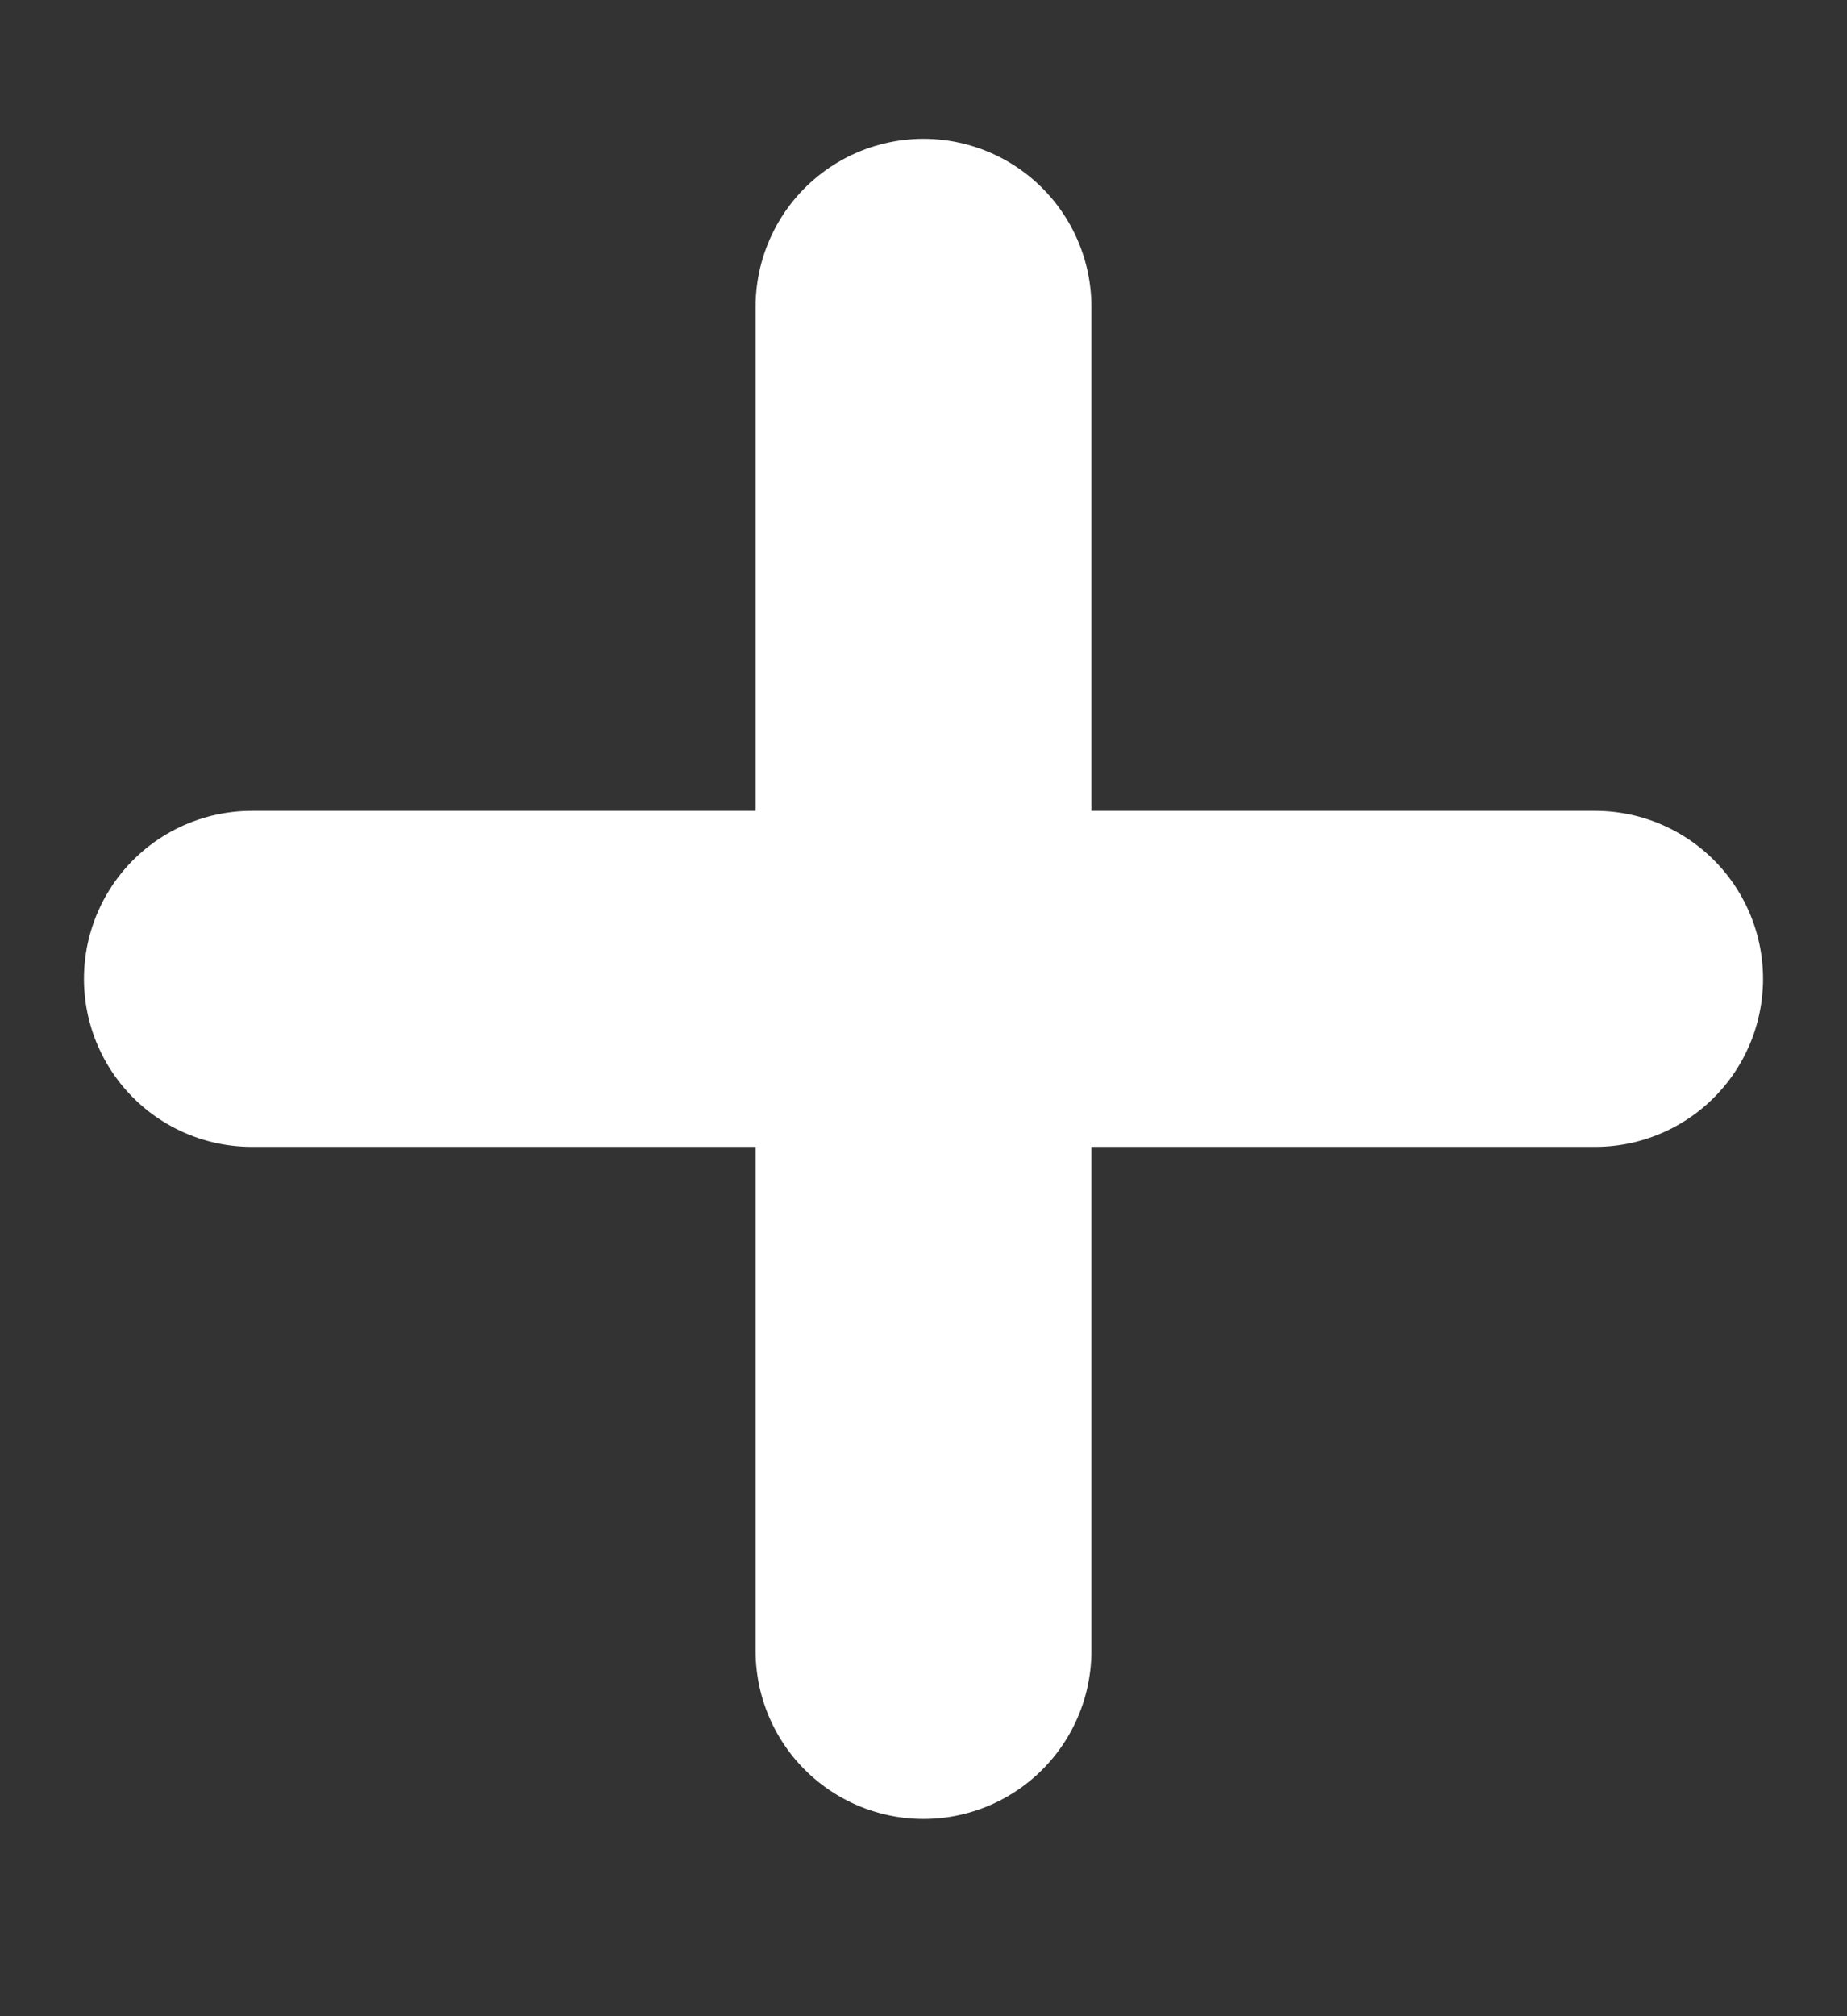 <svg width="11" height="12" viewBox="0 0 11 12" fill="none" xmlns="http://www.w3.org/2000/svg">
<rect x="0" y="0" width="11" height="12" fill="#333333" stroke="none"/>
<g clip-path="url(#clip0_194_1277)">
<path d="M5.5 1.826V9.826" stroke="white" stroke-width="2" stroke-linecap="round"/>
<path d="M1.5 5.826H9.5" stroke="white" stroke-width="2" stroke-linecap="round"/>
</g>
<defs>
<clipPath id="clip0_194_1277">
<rect width="11" height="11" fill="white" transform="translate(0 0.326)"/>
</clipPath>
</defs>
</svg>
